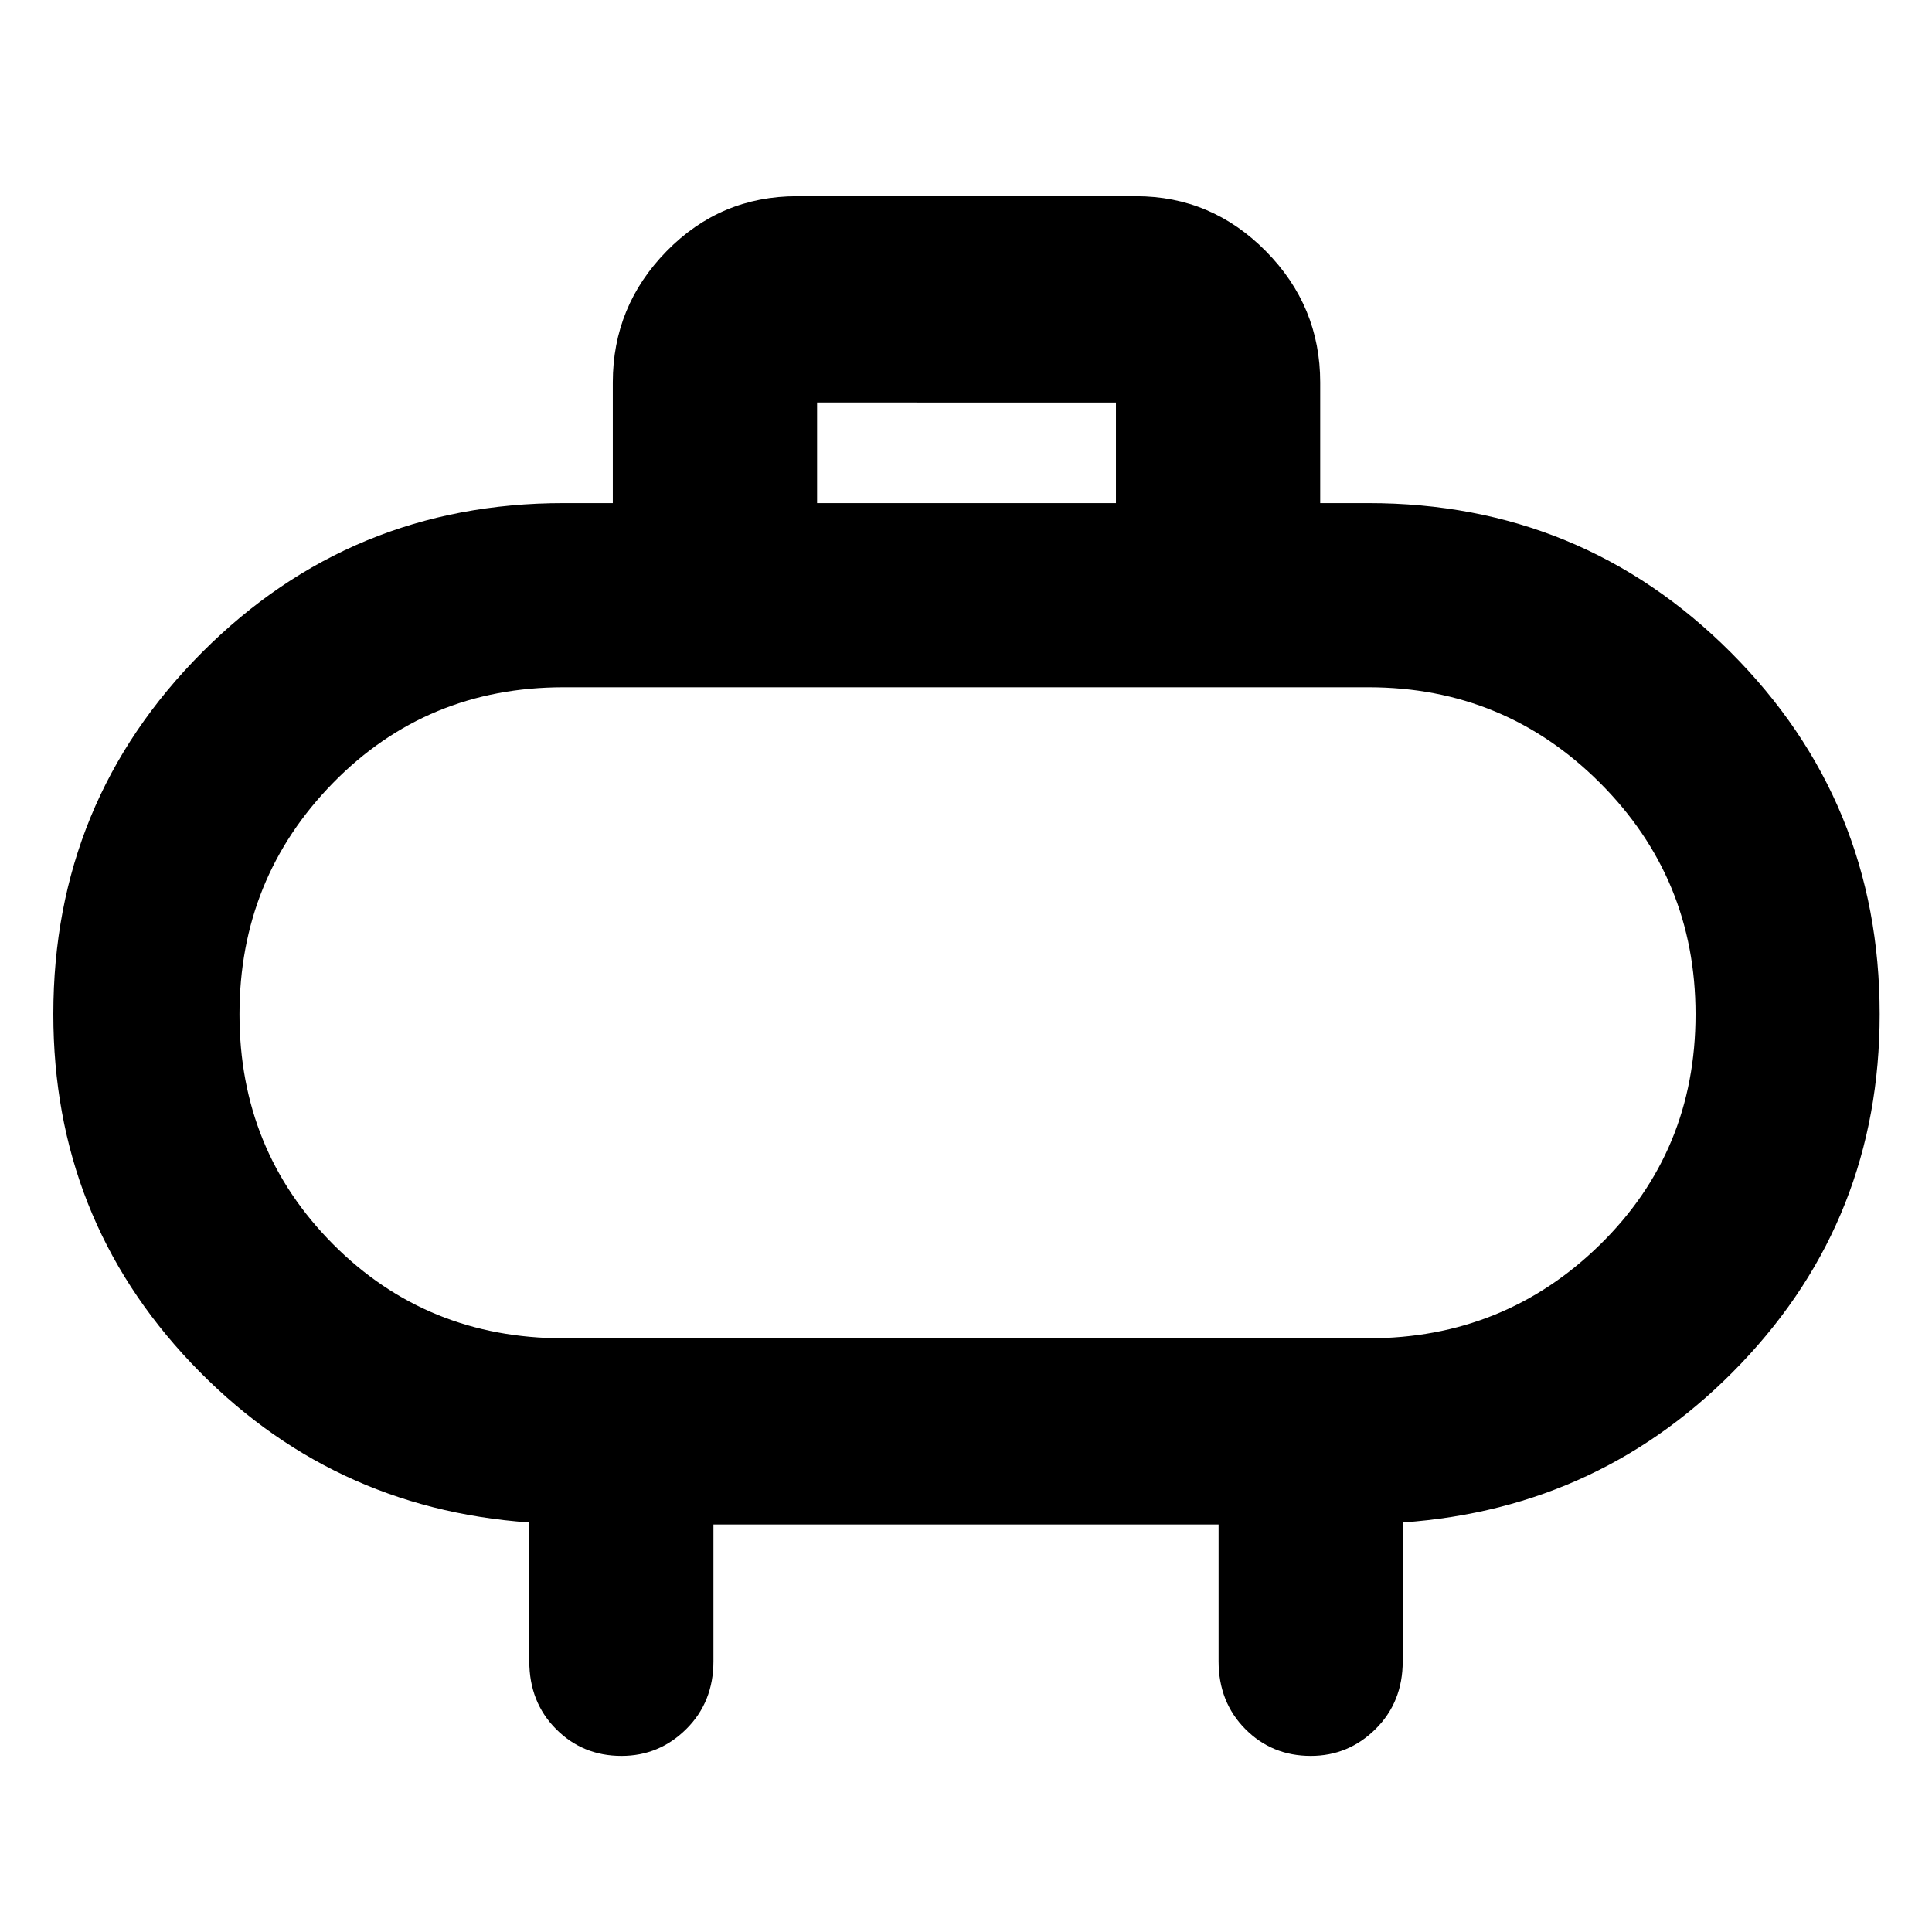 <svg xmlns="http://www.w3.org/2000/svg" height="48" viewBox="0 -960 960 960" width="48"><path d="M280-295h400q67.5 0 115-46.51T842.5-456q0-67.5-47.5-115t-115-47.5H280q-67.98 0-114.49 47.5Q119-523.5 119-456t46.51 114.25Q212.02-295 280-295Zm200-161Zm-74-254h148.5v-50H406v50Zm-51.5 507.5v68q0 20.25-13.46 33.62-13.47 13.38-32.22 13.38-19.32 0-32.57-13.38Q263-114.25 263-134.5v-69q-99.5-7-168-79.21-68.5-72.22-68.5-173.38 0-105.66 73.94-179.79Q174.38-710 280-710h24.5v-60q0-37.9 26.74-65.2 26.74-27.3 64.76-27.3h168.5q37.49 0 64.49 27.3Q656-807.9 656-770v60h24q105.83 0 179.92 74.07Q934-561.87 934-456.06q0 101.31-68.71 173.43Q796.58-210.5 697-203.5v69q0 20.25-13.46 33.62-13.47 13.38-32.22 13.38-19.32 0-32.57-13.38-13.25-13.37-13.25-33.62v-68h-251Z"/></svg>